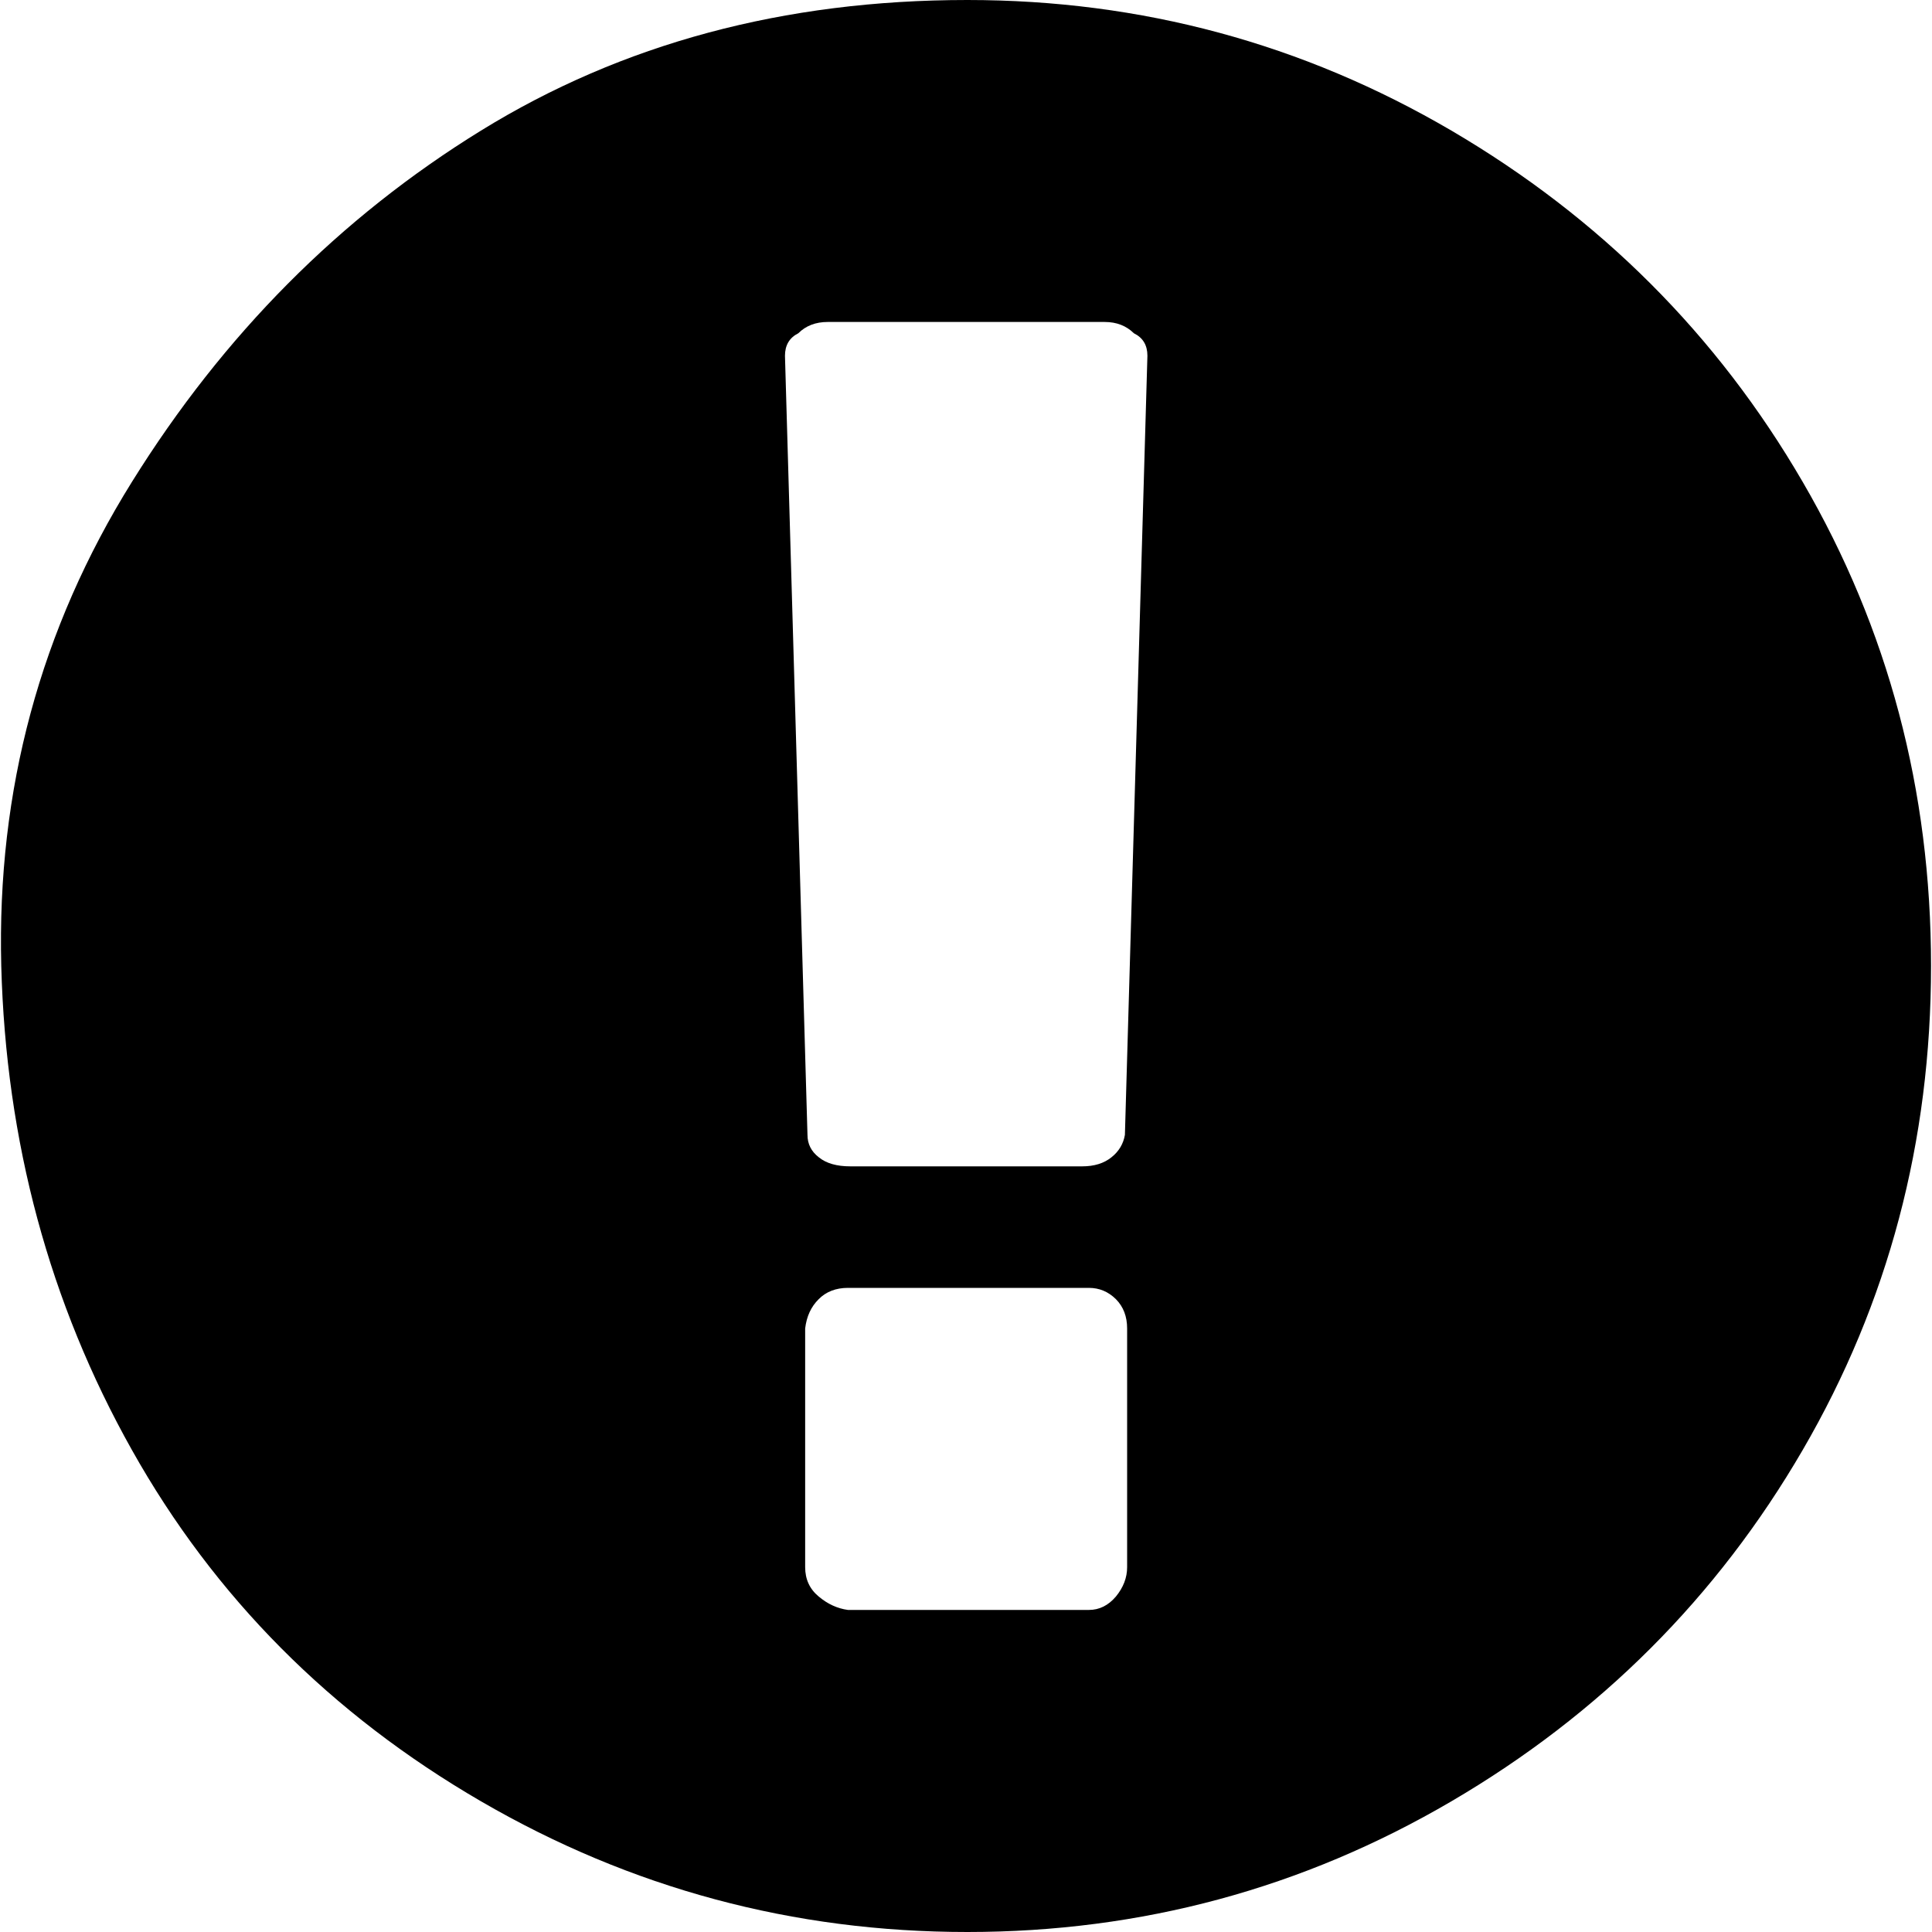 <?xml version="1.0" encoding="utf-8"?>
<!-- Generator: Adobe Illustrator 17.0.0, SVG Export Plug-In . SVG Version: 6.00 Build 0)  -->
<!DOCTYPE svg PUBLIC "-//W3C//DTD SVG 1.1//EN" "http://www.w3.org/Graphics/SVG/1.1/DTD/svg11.dtd">
<svg version="1.1" id="Слой_1" xmlns="http://www.w3.org/2000/svg" xmlns:xlink="http://www.w3.org/1999/xlink" x="0px" y="0px"
	 width="20px" height="20px" viewBox="0 0 20 20" enable-background="new 0 0 20 20" xml:space="preserve">
<path d="M10.014,0c1.802,0,3.472,0.451,5.011,1.352c1.538,0.902,2.751,2.114,3.636,3.636c0.886,1.523,1.329,3.193,1.329,5.011
	s-0.443,3.489-1.329,5.012c-0.886,1.523-2.098,2.735-3.636,3.636S11.816,20,10.014,20c-1.803,0-3.482-0.451-5.035-1.353
	s-2.758-2.113-3.613-3.636c-0.855-1.522-1.305-3.194-1.353-5.012c-0.046-1.818,0.404-3.488,1.353-5.011
	c0.948-1.523,2.152-2.735,3.613-3.636C6.439,0.451,8.117,0,10.014,0z M11.645,11.748l0.233-8.065c0-0.109-0.046-0.187-0.14-0.233
	c-0.078-0.077-0.178-0.117-0.303-0.117H8.568c-0.124,0-0.226,0.039-0.304,0.117C8.172,3.496,8.126,3.574,8.126,3.683l0.233,8.065
	c0,0.093,0.038,0.171,0.117,0.232c0.077,0.063,0.186,0.094,0.326,0.094h2.401c0.124,0,0.225-0.031,0.303-0.094
	C11.583,11.919,11.629,11.841,11.645,11.748z M11.668,16.223v-2.471c0-0.124-0.039-0.225-0.116-0.303
	c-0.079-0.078-0.172-0.117-0.28-0.117H8.778c-0.124,0-0.226,0.039-0.303,0.117c-0.079,0.078-0.125,0.178-0.14,0.303v2.471
	c0,0.125,0.046,0.226,0.14,0.304c0.093,0.078,0.193,0.124,0.303,0.139h2.494c0.108,0,0.201-0.046,0.28-0.139
	C11.629,16.433,11.668,16.332,11.668,16.223z"/>
</svg>
